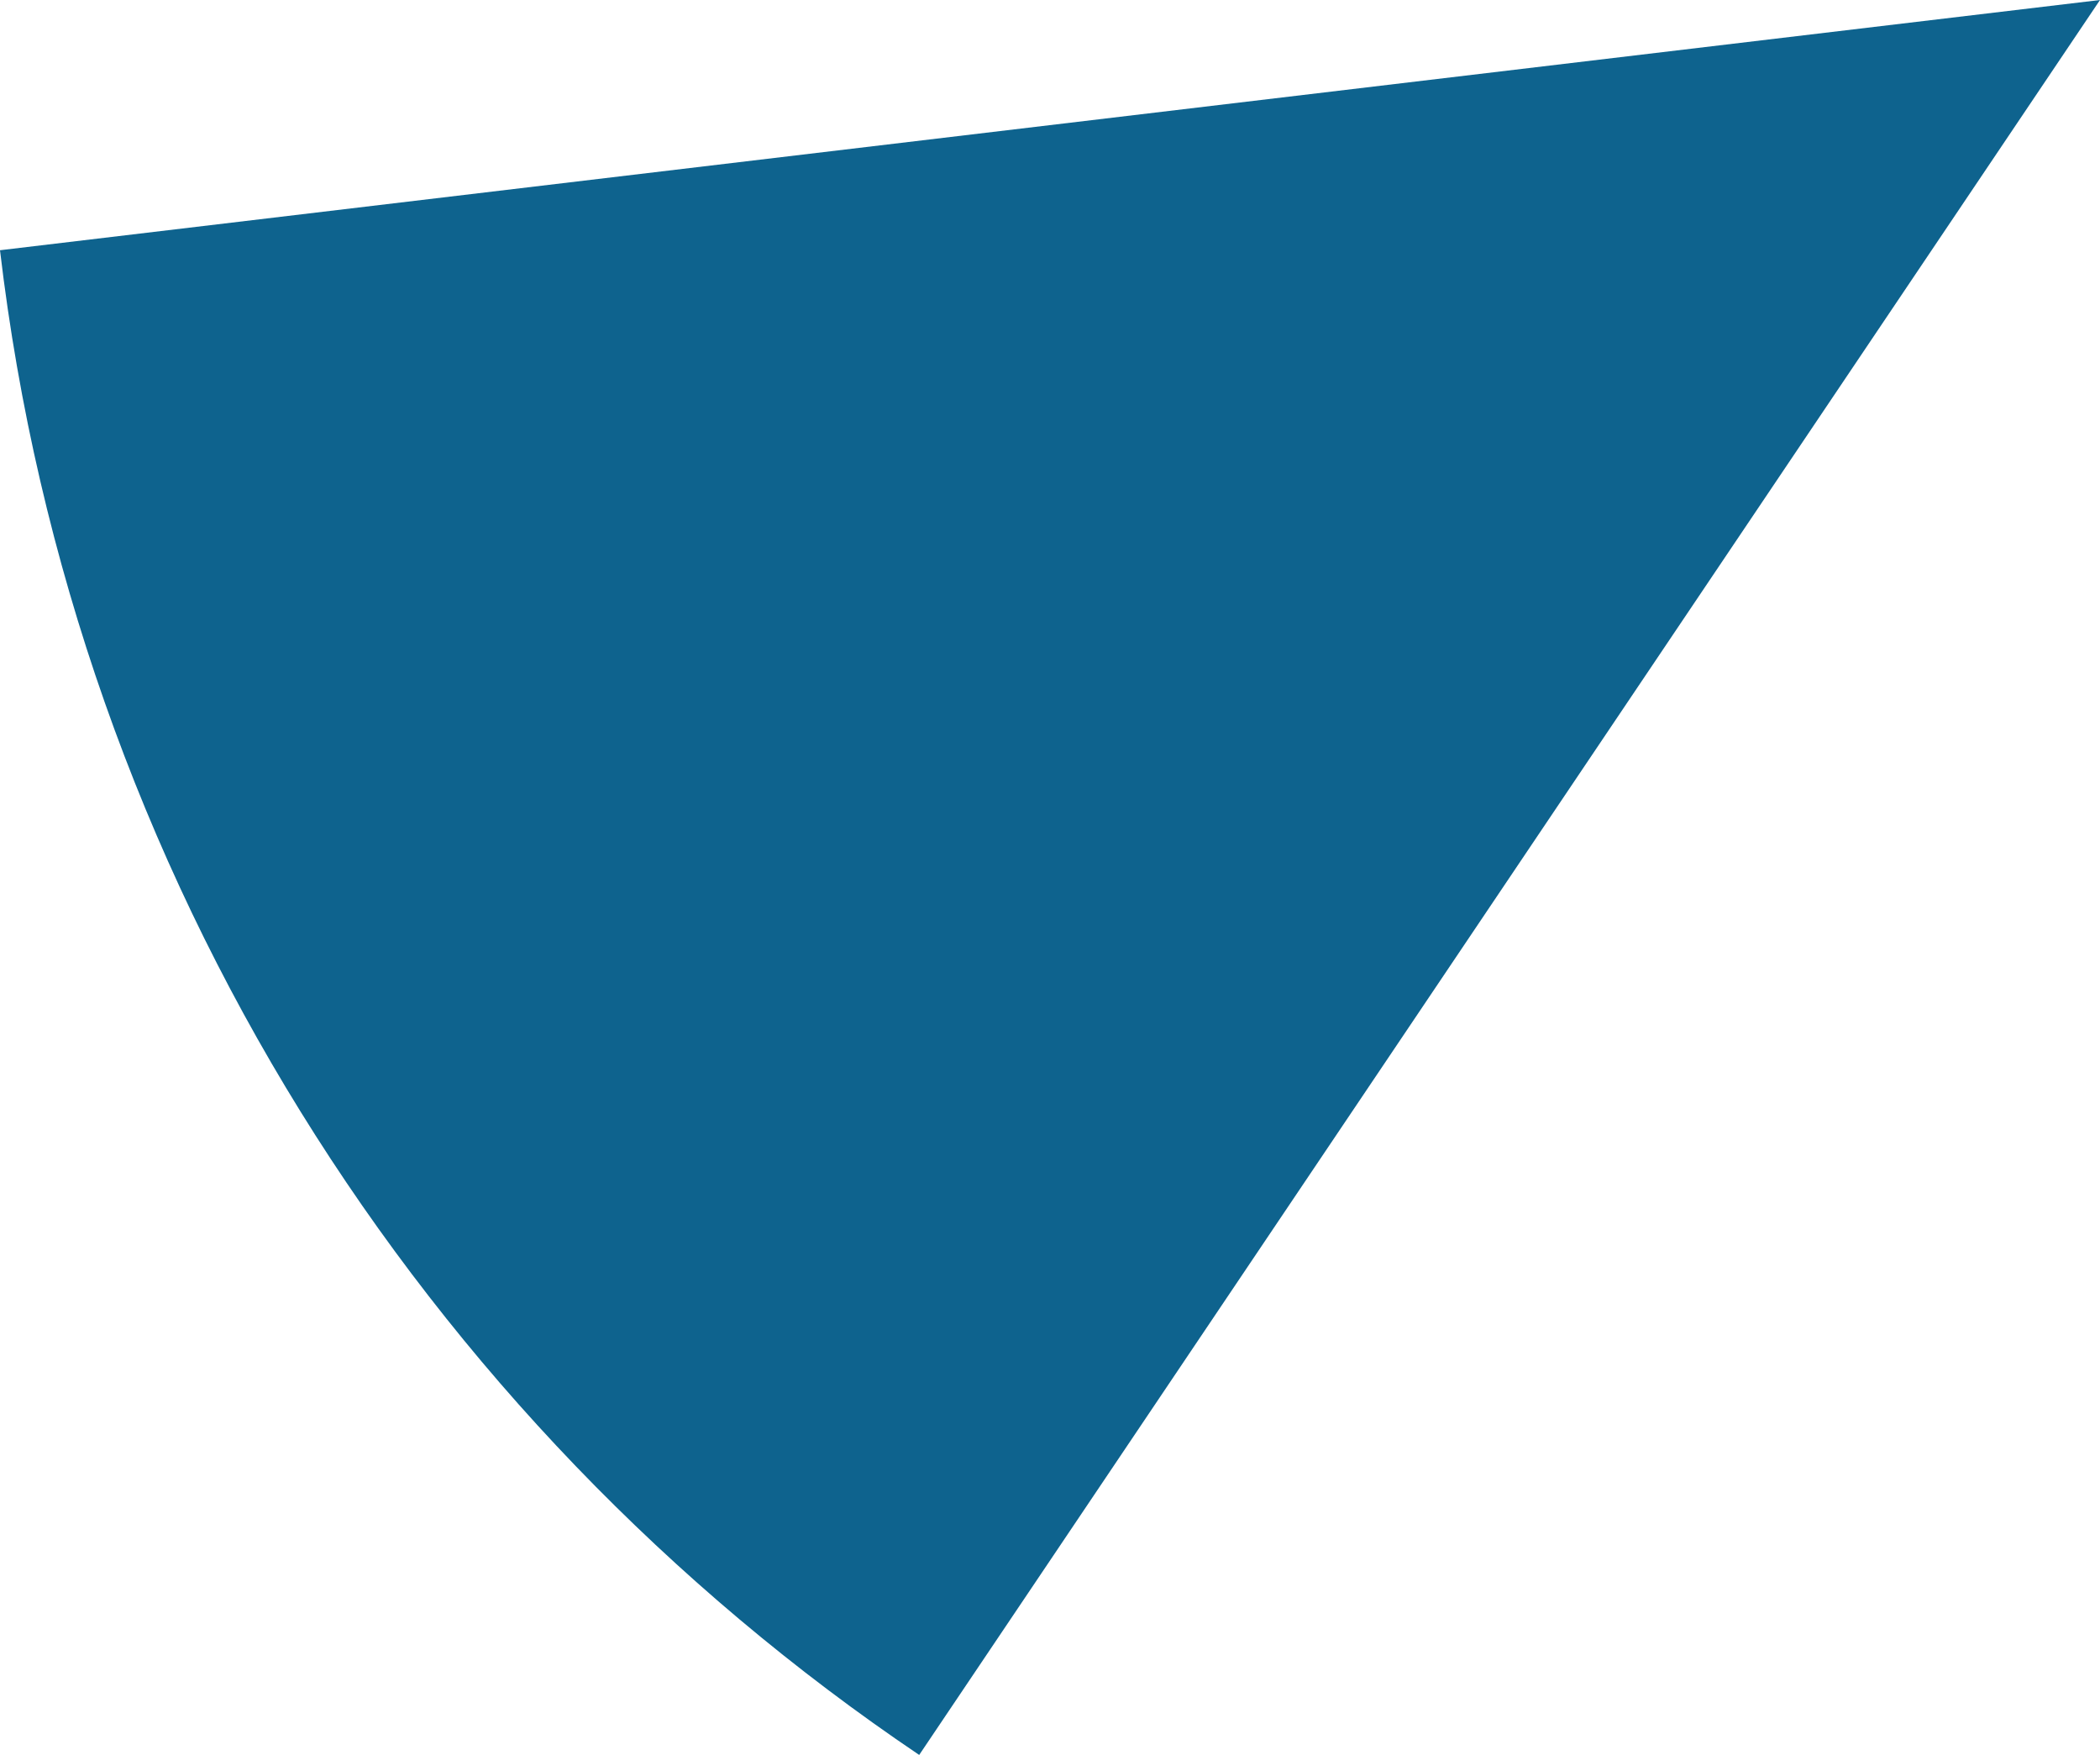 <svg xmlns="http://www.w3.org/2000/svg" class="inline" viewBox="0 0 70 58.49" preserveAspectRatio="xMidYMid meet" role="img">
  <title>Book 3, Prop 20 -- Blue angle</title>
  <path class="fill-blue" d="M0,8.34c2.46,20.87,14.03,38.95,30.64,50.15L70,0C70,0,37.92,3.82,0,8.34z" style="fill:#0e638e;fill-opacity:1;stroke-opacity:0;"/>
</svg>
